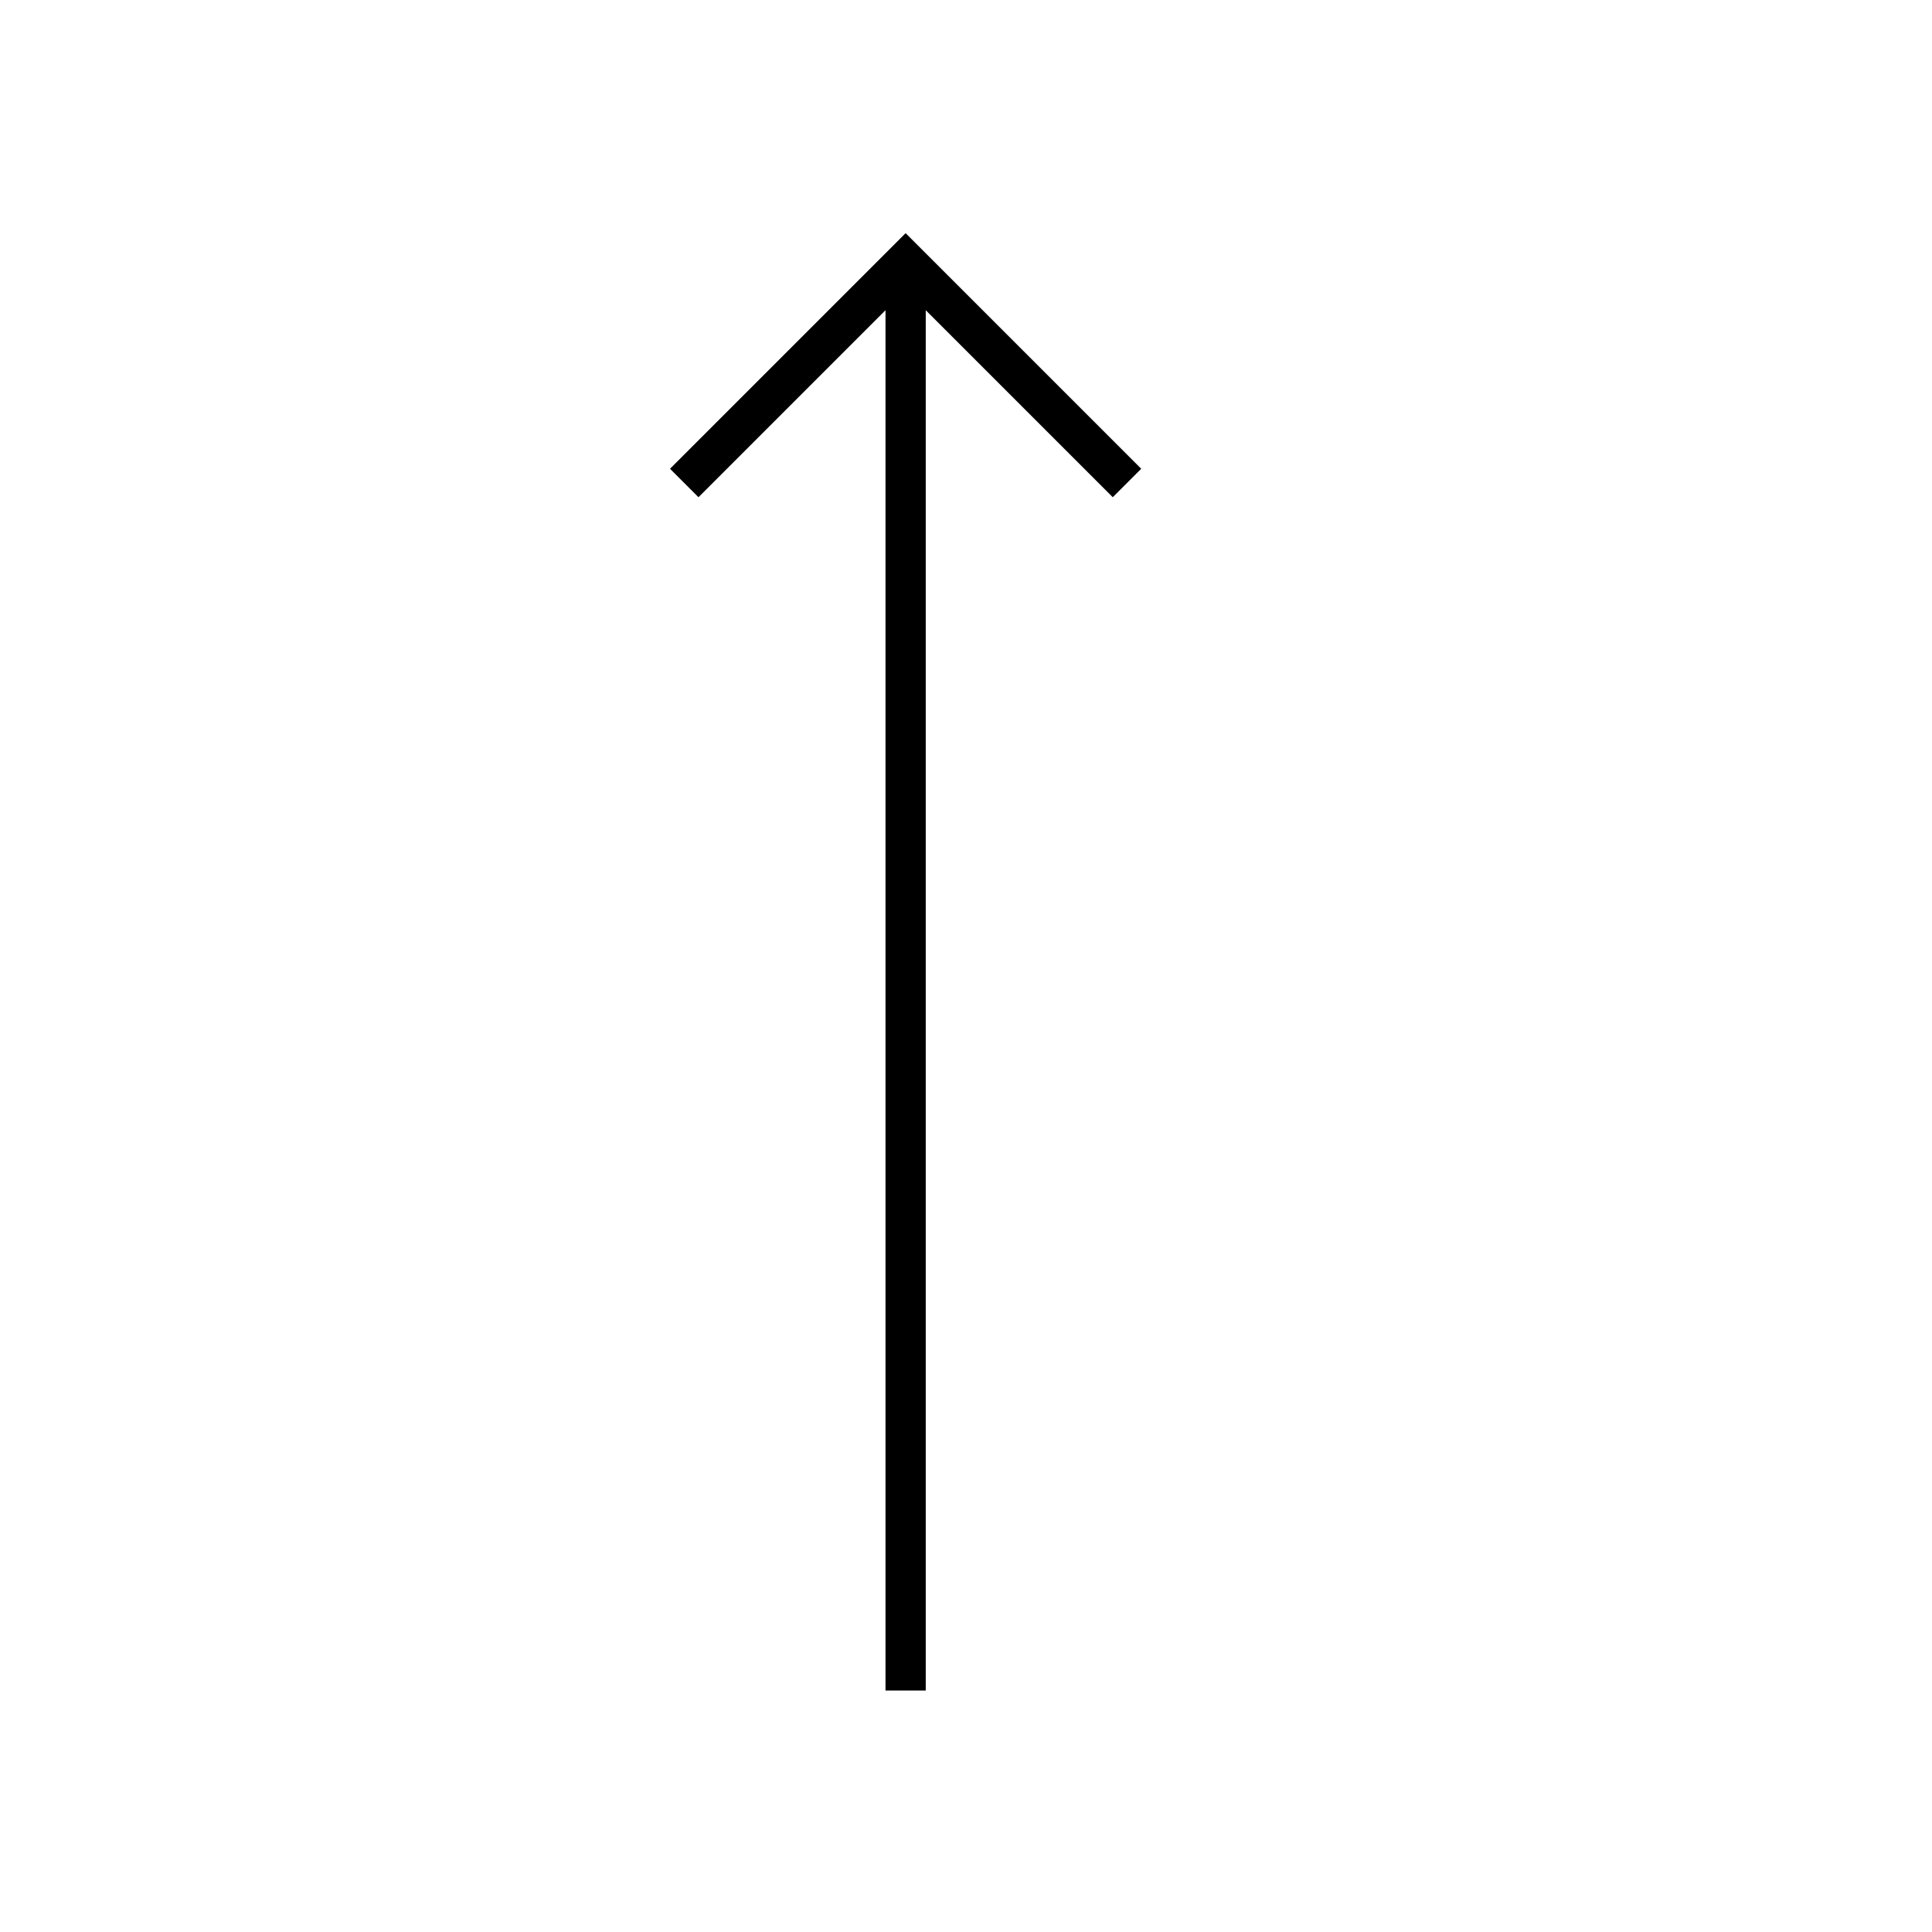 <?xml version="1.0" encoding="UTF-8"?>
<svg width="48px" height="48px" viewBox="0 0 48 48" version="1.1" xmlns="http://www.w3.org/2000/svg" xmlns:xlink="http://www.w3.org/1999/xlink">
    <!-- Generator: sketchtool 48.1 (47250) - http://www.bohemiancoding.com/sketch -->
    <title>arrow-straight-up-large</title>
    <desc>Created with sketchtool.</desc>
    <defs/>
    <g id="icons-published" stroke="none" stroke-width="1" fill="none" fill-rule="evenodd">
        <g id="briefing" transform="translate(-1728, -154)"/>
        <g id="arrow-straight-up-large" stroke="currentColor">
            <path d="M17,12 L22.5,6.5 L28,12 M22.5,42 L22.5,6.5" id="Shape"/>
        </g>
    </g>
</svg>
